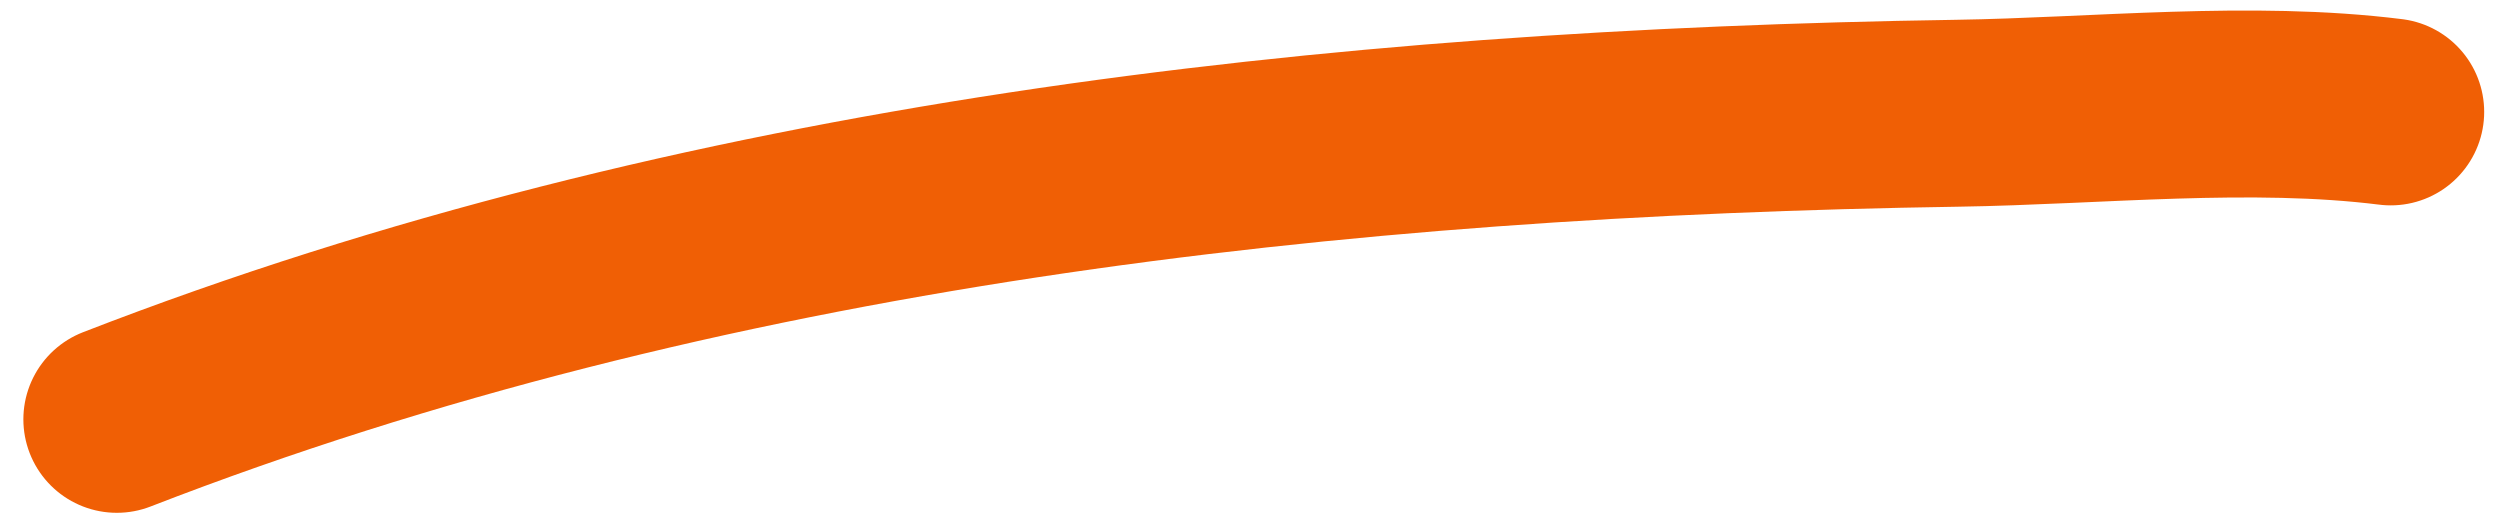 <svg width="107" height="22" viewBox="0 0 107 22" fill="none" xmlns="http://www.w3.org/2000/svg">
<path d="M5 17.948C29.946 8.262 57.191 5.254 83.773 4.847C89.769 4.755 96.341 4.041 102.323 4.79" stroke="#F05F05" stroke-width="8" stroke-linecap="round"/>
</svg>
